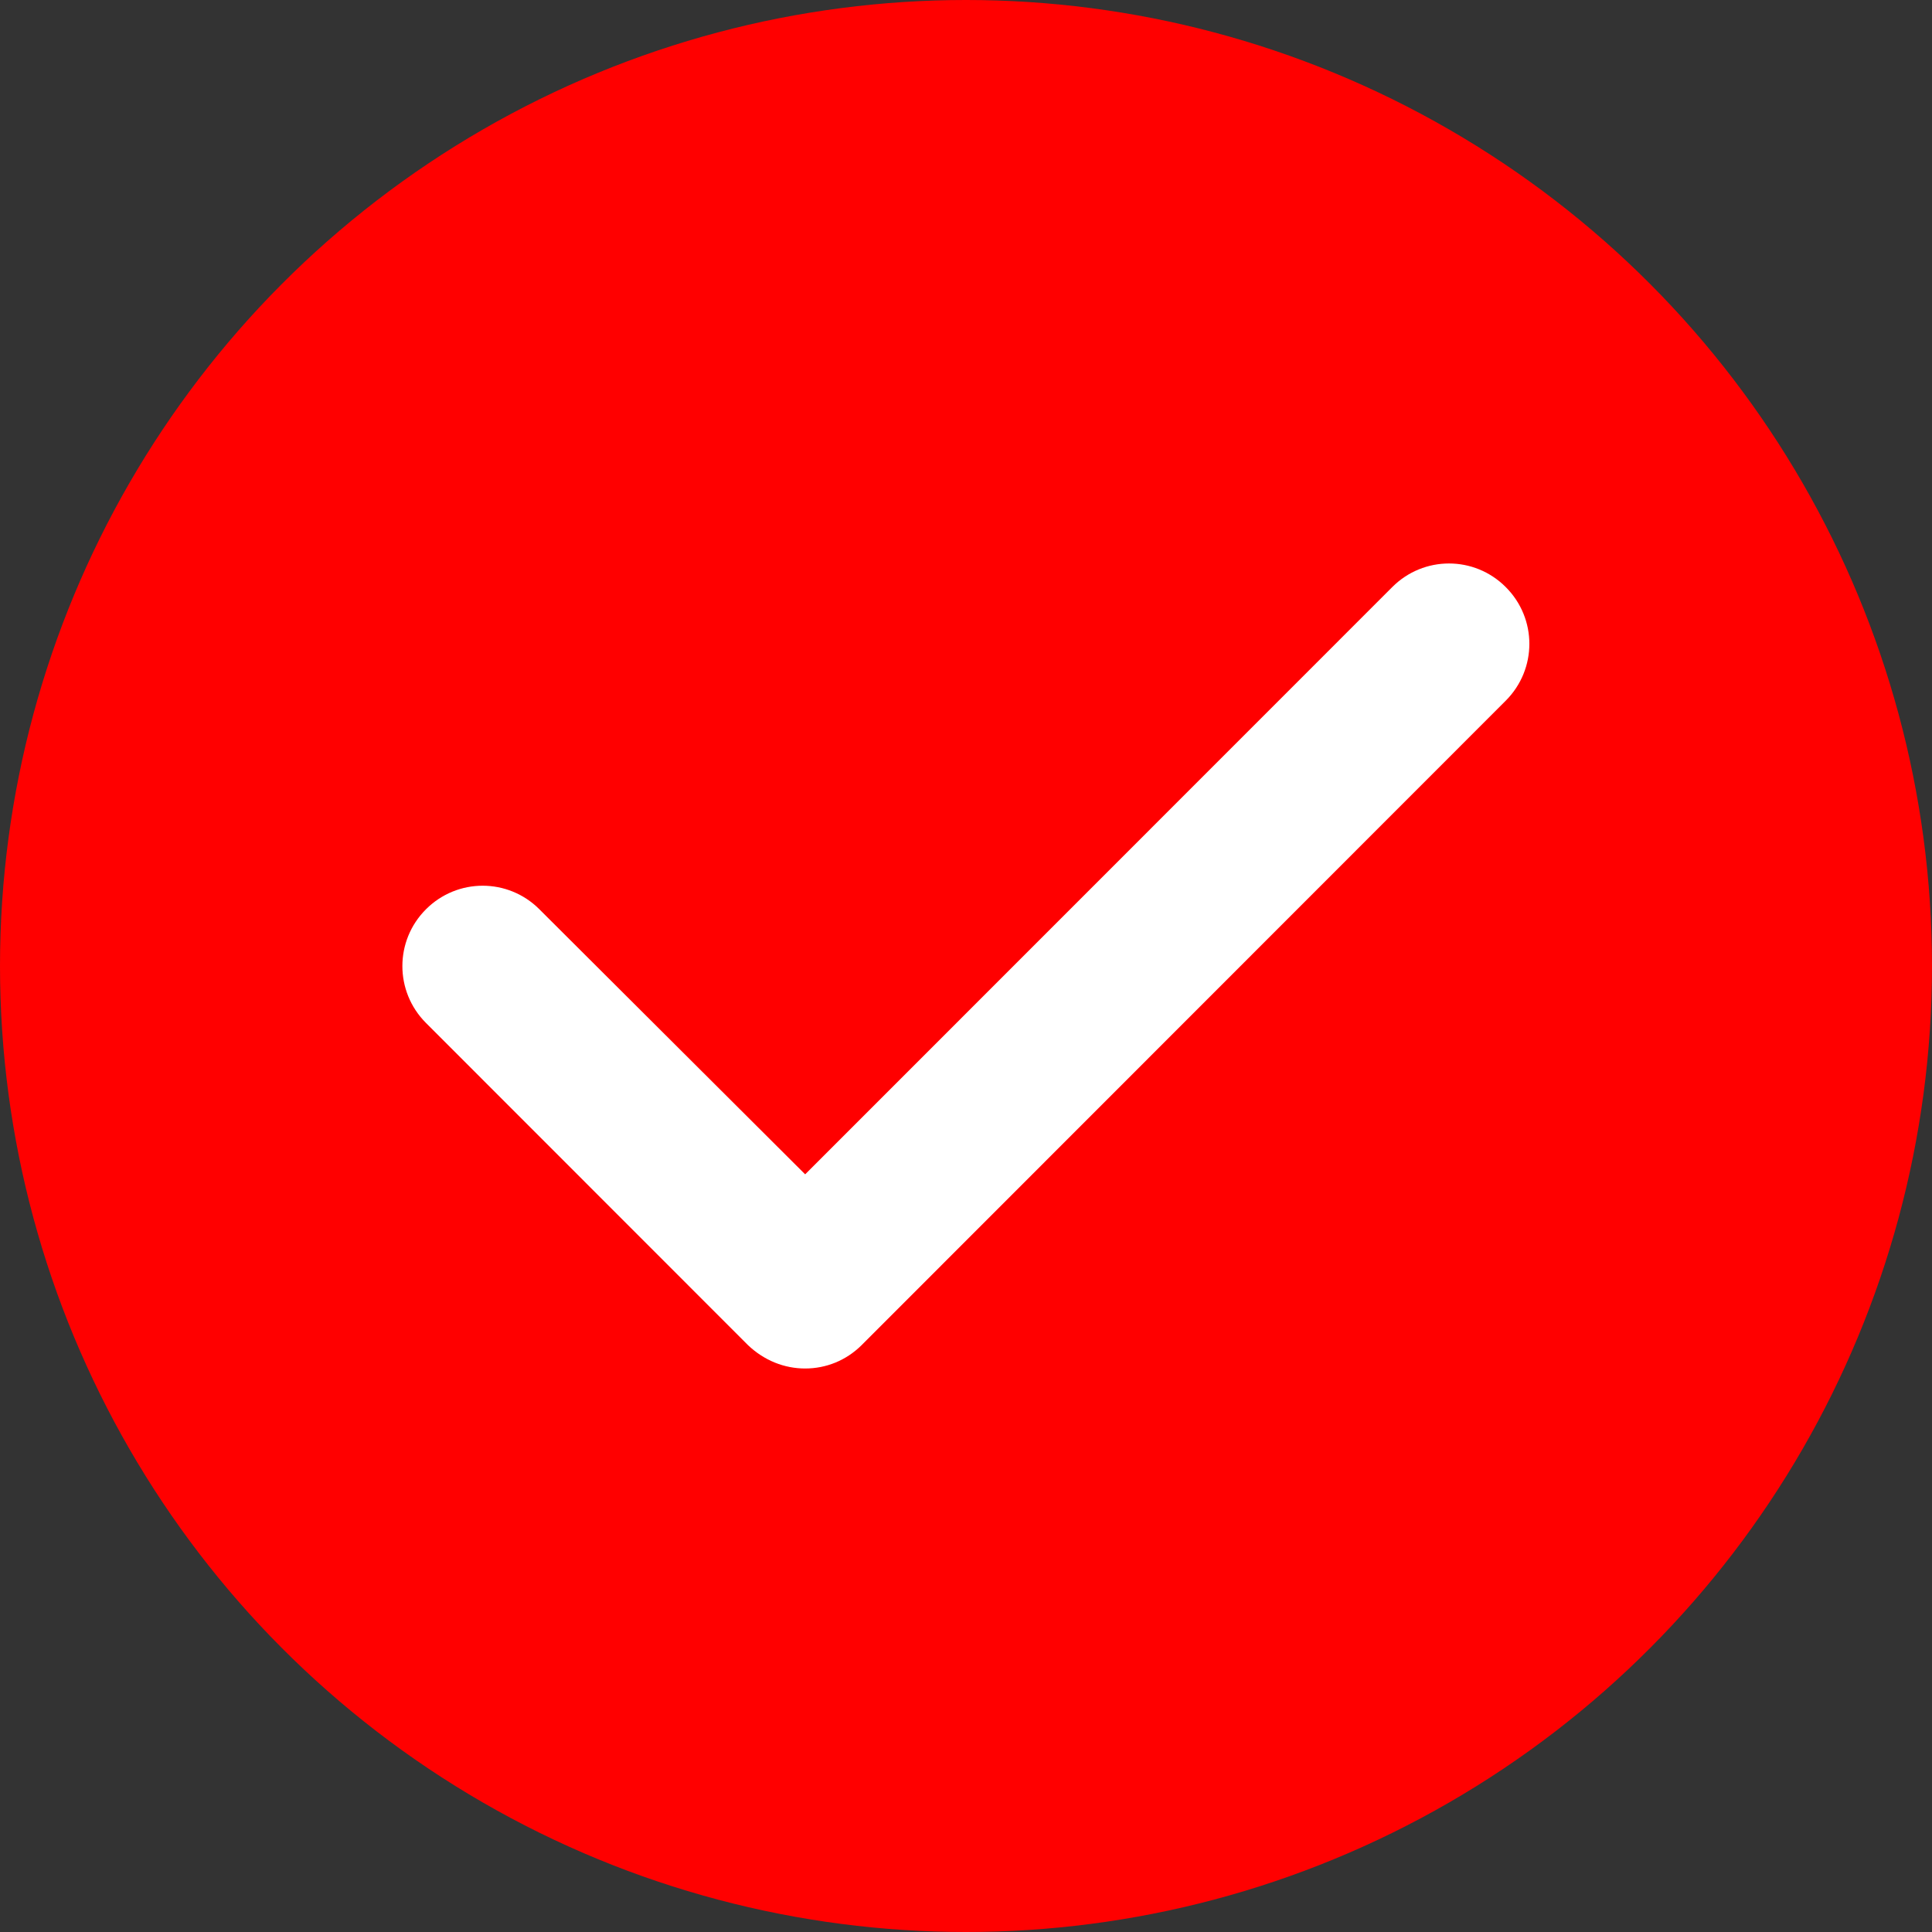 <svg width="24" height="24" viewBox="0 0 24 24" fill="none" xmlns="http://www.w3.org/2000/svg">
<rect x="0" y="0" width="24" height="24" fill="#333333" stroke="none"/>
<circle cx="12" cy="12" r="12" fill="red"/>
<path d="M10.002 17C9.742 17 9.492 16.9 9.292 16.71L5.291 12.707C4.901 12.316 4.901 11.686 5.291 11.296C5.681 10.905 6.311 10.905 6.701 11.296L10.002 14.588L17.295 7.293C17.685 6.902 18.315 6.902 18.705 7.293C19.096 7.683 19.096 8.313 18.705 8.704L10.703 16.71C10.512 16.9 10.262 17 10.002 17Z" fill="white"/>
</svg>
